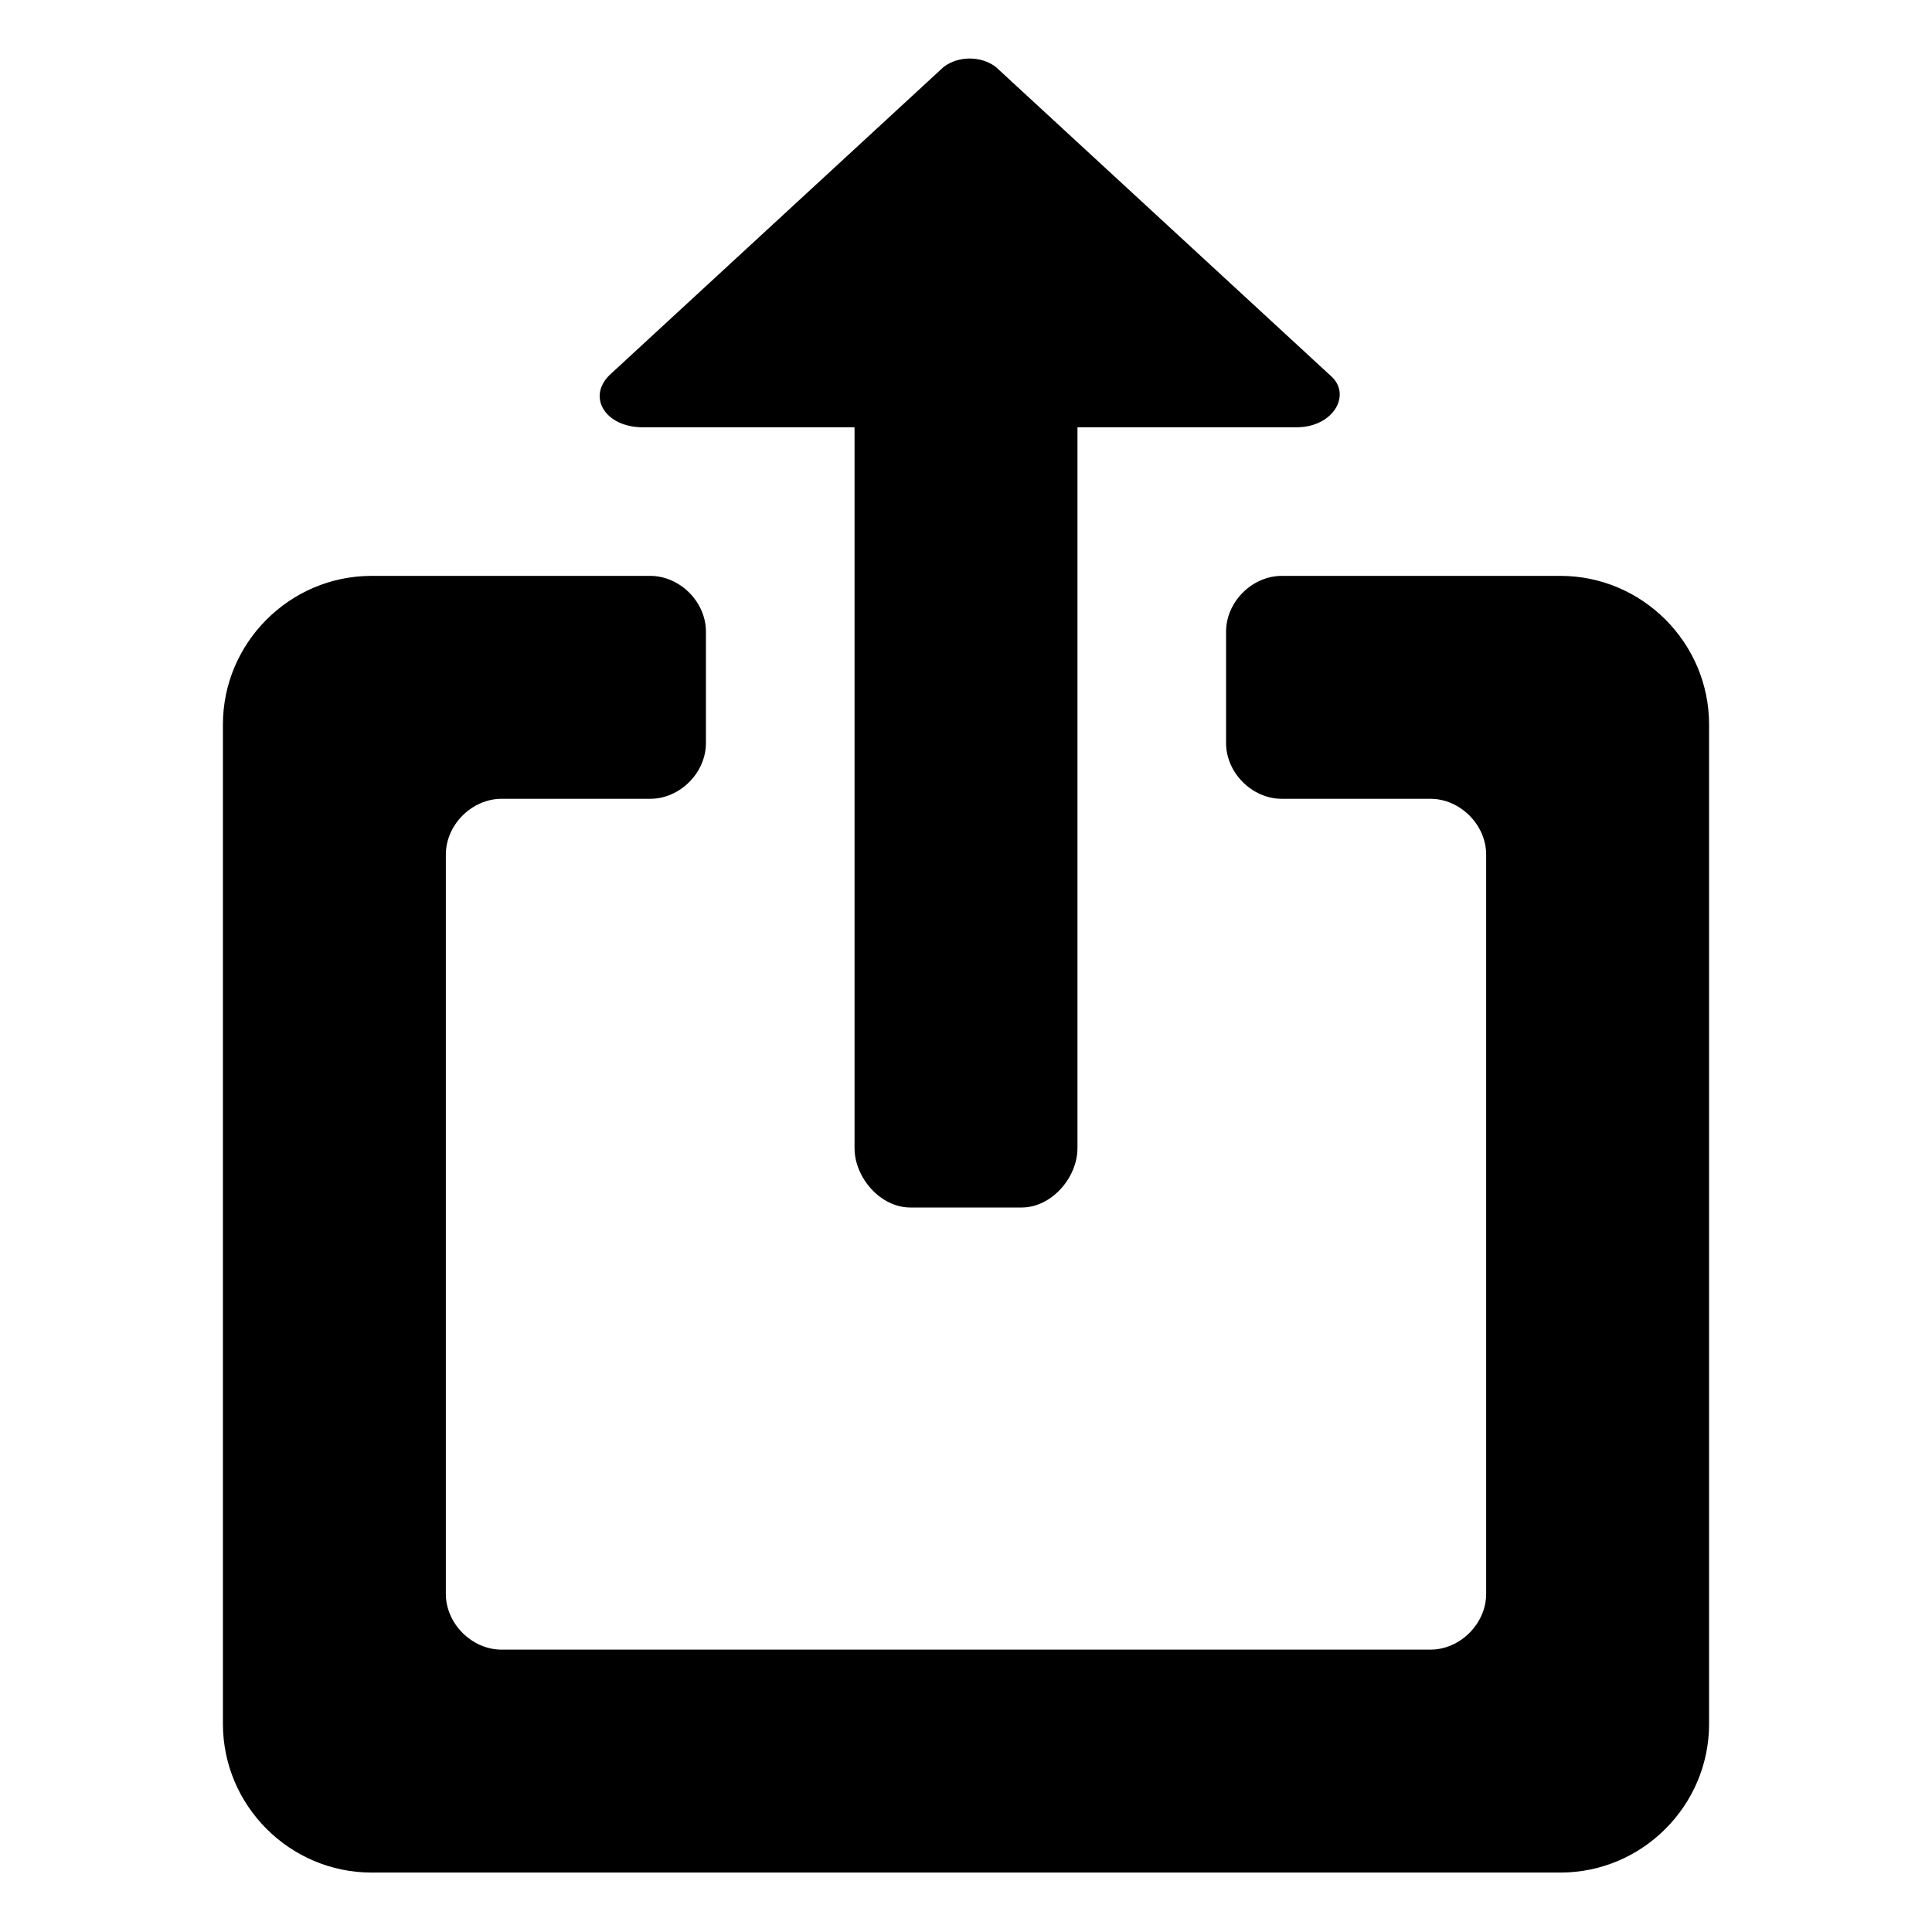 <?xml version="1.0"?><svg xmlns="http://www.w3.org/2000/svg" width="52" height="52" viewBox="0 0 52 52"><g><path d="m42 50.4c2.2 0 4-1.8 4-4v-26.9c0-2.2-1.8-4-4-4h-7.5c-0.8 0-1.5 0.7-1.5 1.5v3c0 0.8 0.7 1.5 1.5 1.5h4c0.8 0 1.5 0.7 1.5 1.5v19.9c0 0.8-0.7 1.5-1.5 1.5h-25c-0.8 0-1.5-0.7-1.5-1.5v-19.9c0-0.8 0.7-1.5 1.5-1.5h4c0.8 0 1.5-0.7 1.5-1.5v-3c0-0.8-0.7-1.5-1.5-1.5h-7.5c-2.2 0-4 1.8-4 4v26.9c0 2.2 1.8 4 4 4h32z m-13-19.5v-19.4h5.9c1 0 1.5-0.9 0.9-1.4l-9-8.3c-0.4-0.3-1-0.3-1.4 0l-9 8.3c-0.6 0.6-0.1 1.4 0.9 1.4h5.7v19.4c0 0.8 0.7 1.6 1.5 1.6h3c0.8 0 1.5-0.8 1.5-1.6z"></path></g></svg>